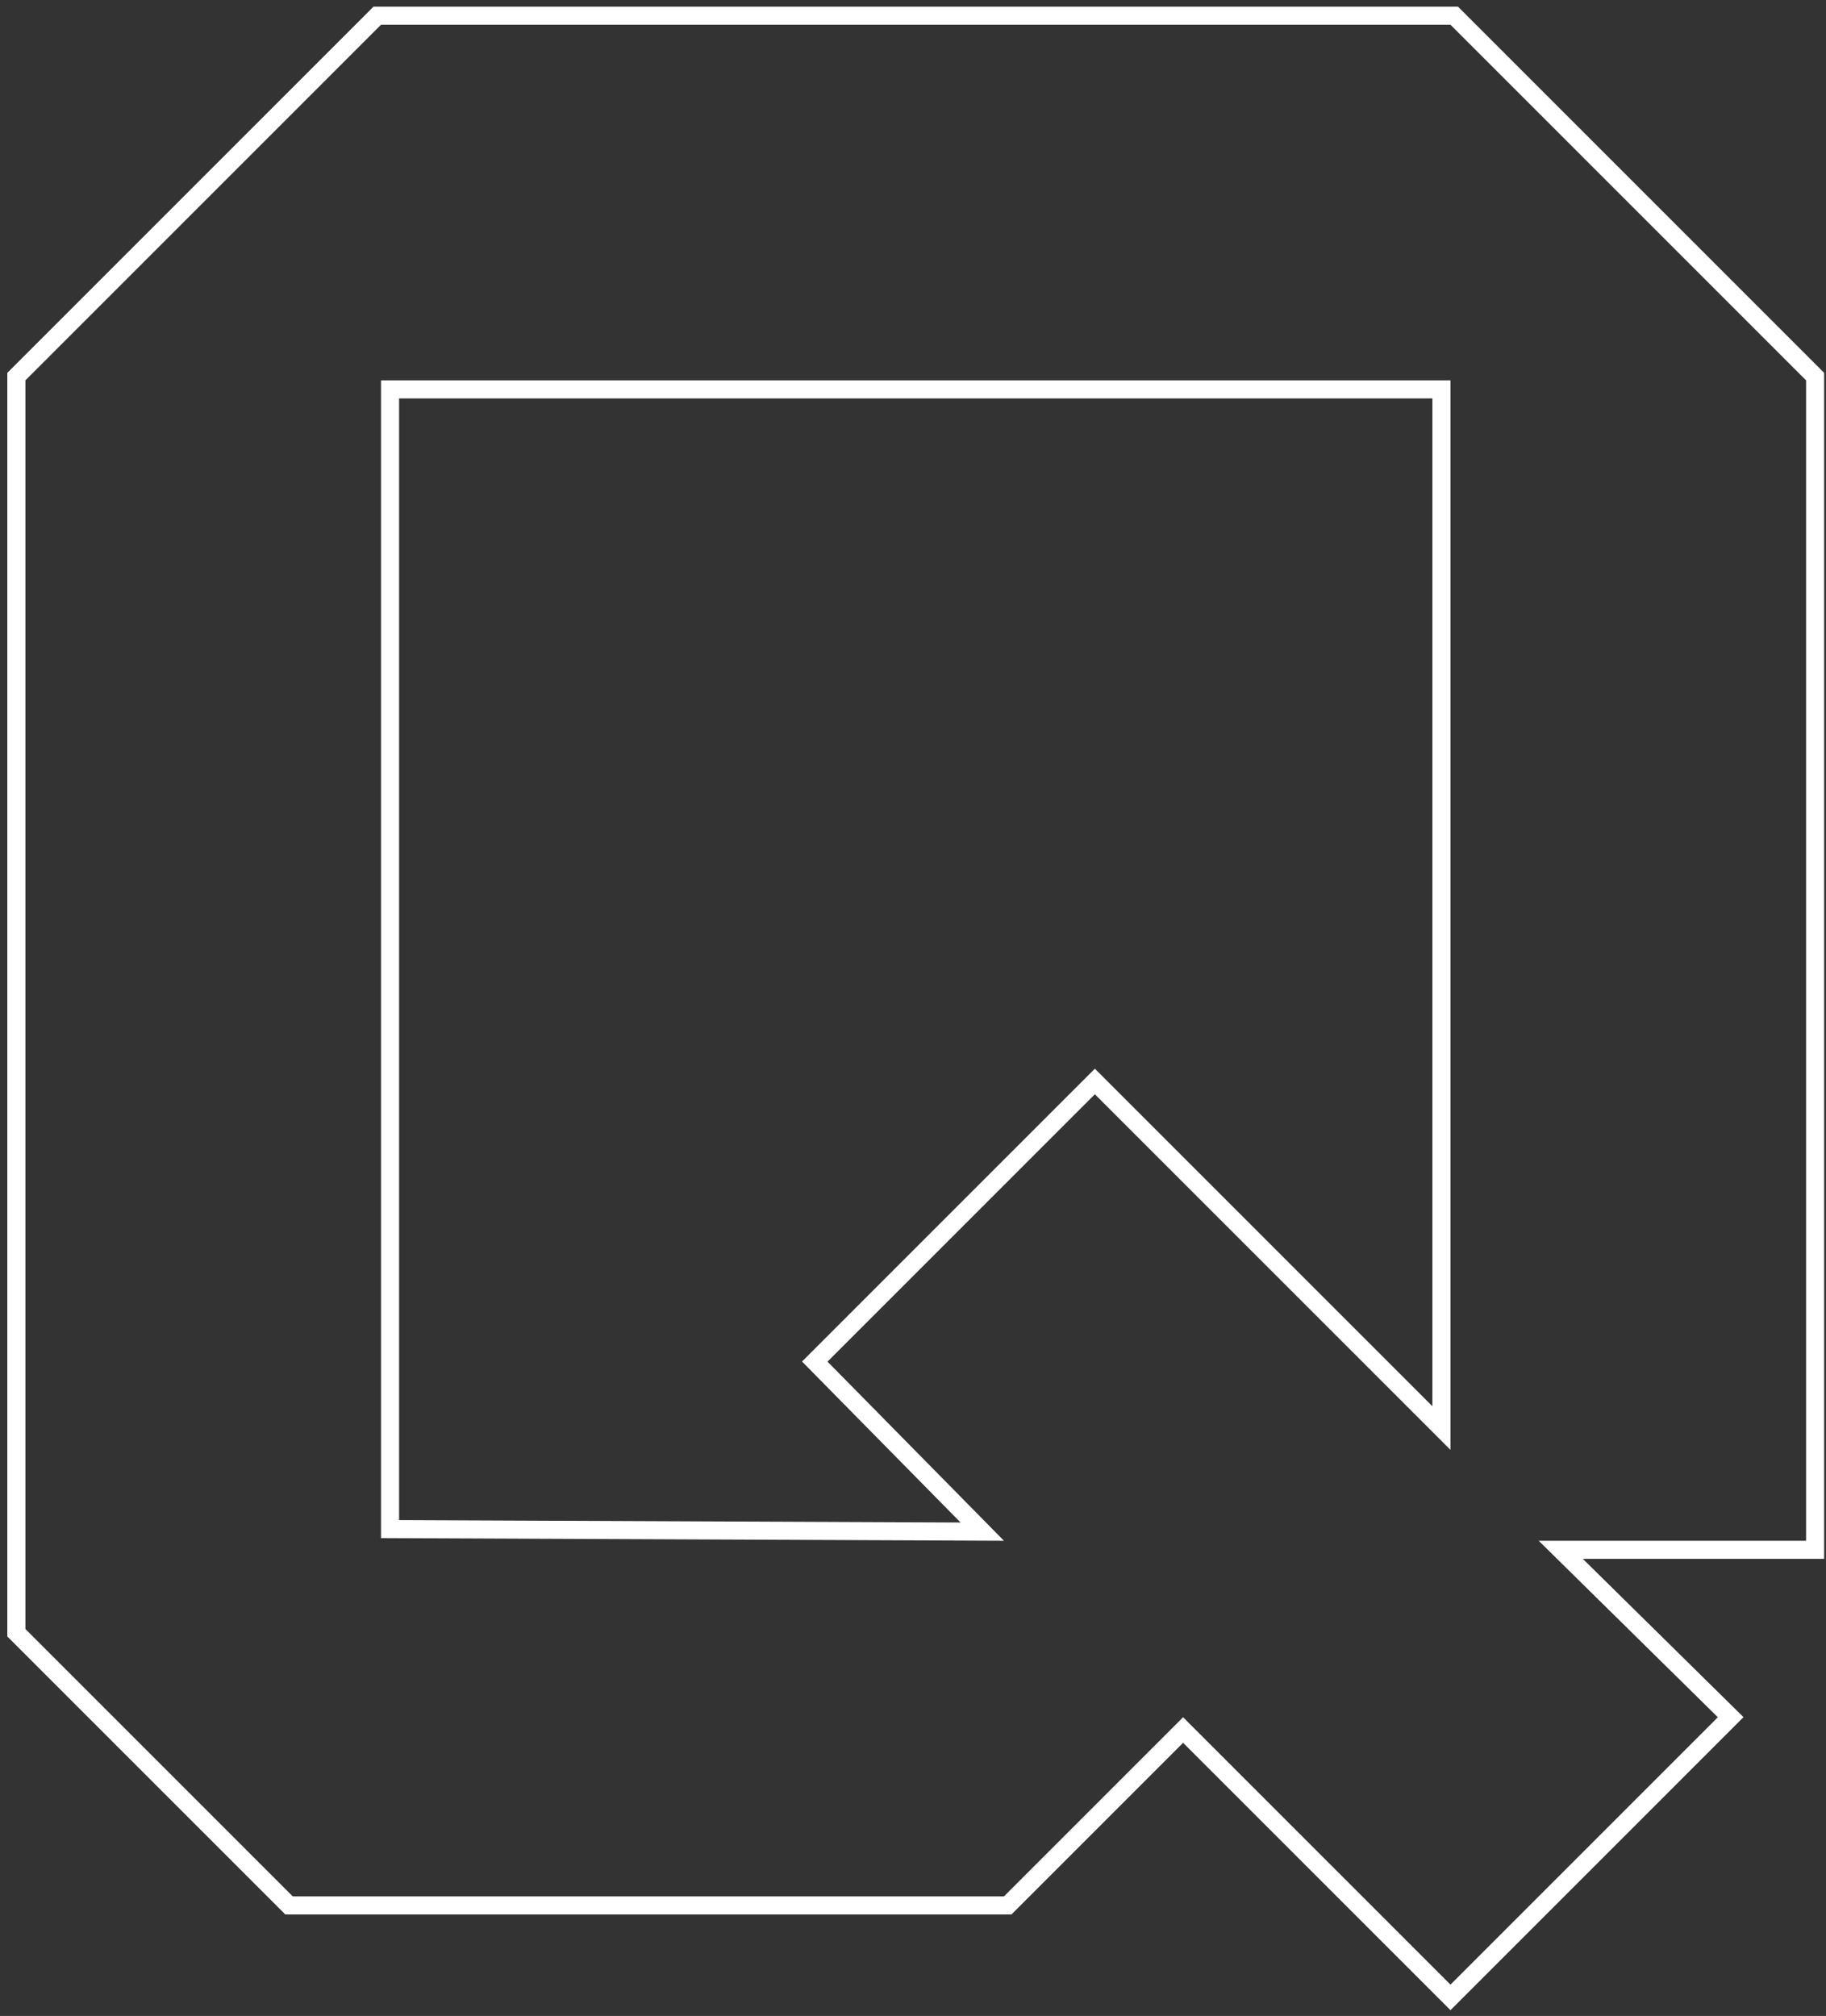 <svg width="202" height="223" viewBox="0 0 202 223" fill="none" xmlns="http://www.w3.org/2000/svg">
<rect x="0" y="0" width="202" height="223" fill="#333333" stroke="none"/>
<path fill-rule="evenodd" clip-rule="evenodd" d="M160.457 160.383L121.119 121.045L91.542 150.622L111.063 170.439L42.149 170.143V42.074H160.457V160.383ZM158.457 44.074H44.149V168.152L106.265 168.418L88.725 150.612L121.119 118.217L158.457 155.554V99.814V44.074Z" fill="white"/>
<path fill-rule="evenodd" clip-rule="evenodd" d="M201.795 172.439H175.098L192.873 189.949L160.457 222.365L130.88 192.788L111.892 211.776H31.56L0.811 181.027V41.245L41.32 0.736H161.286L201.795 41.245V172.439ZM130.88 189.959L160.457 219.537L190.034 189.959L170.218 170.439H199.795V42.074L160.457 2.736H42.149L2.811 42.074V180.199L32.388 209.776H111.063L130.88 189.959Z" fill="white"/>
</svg>
